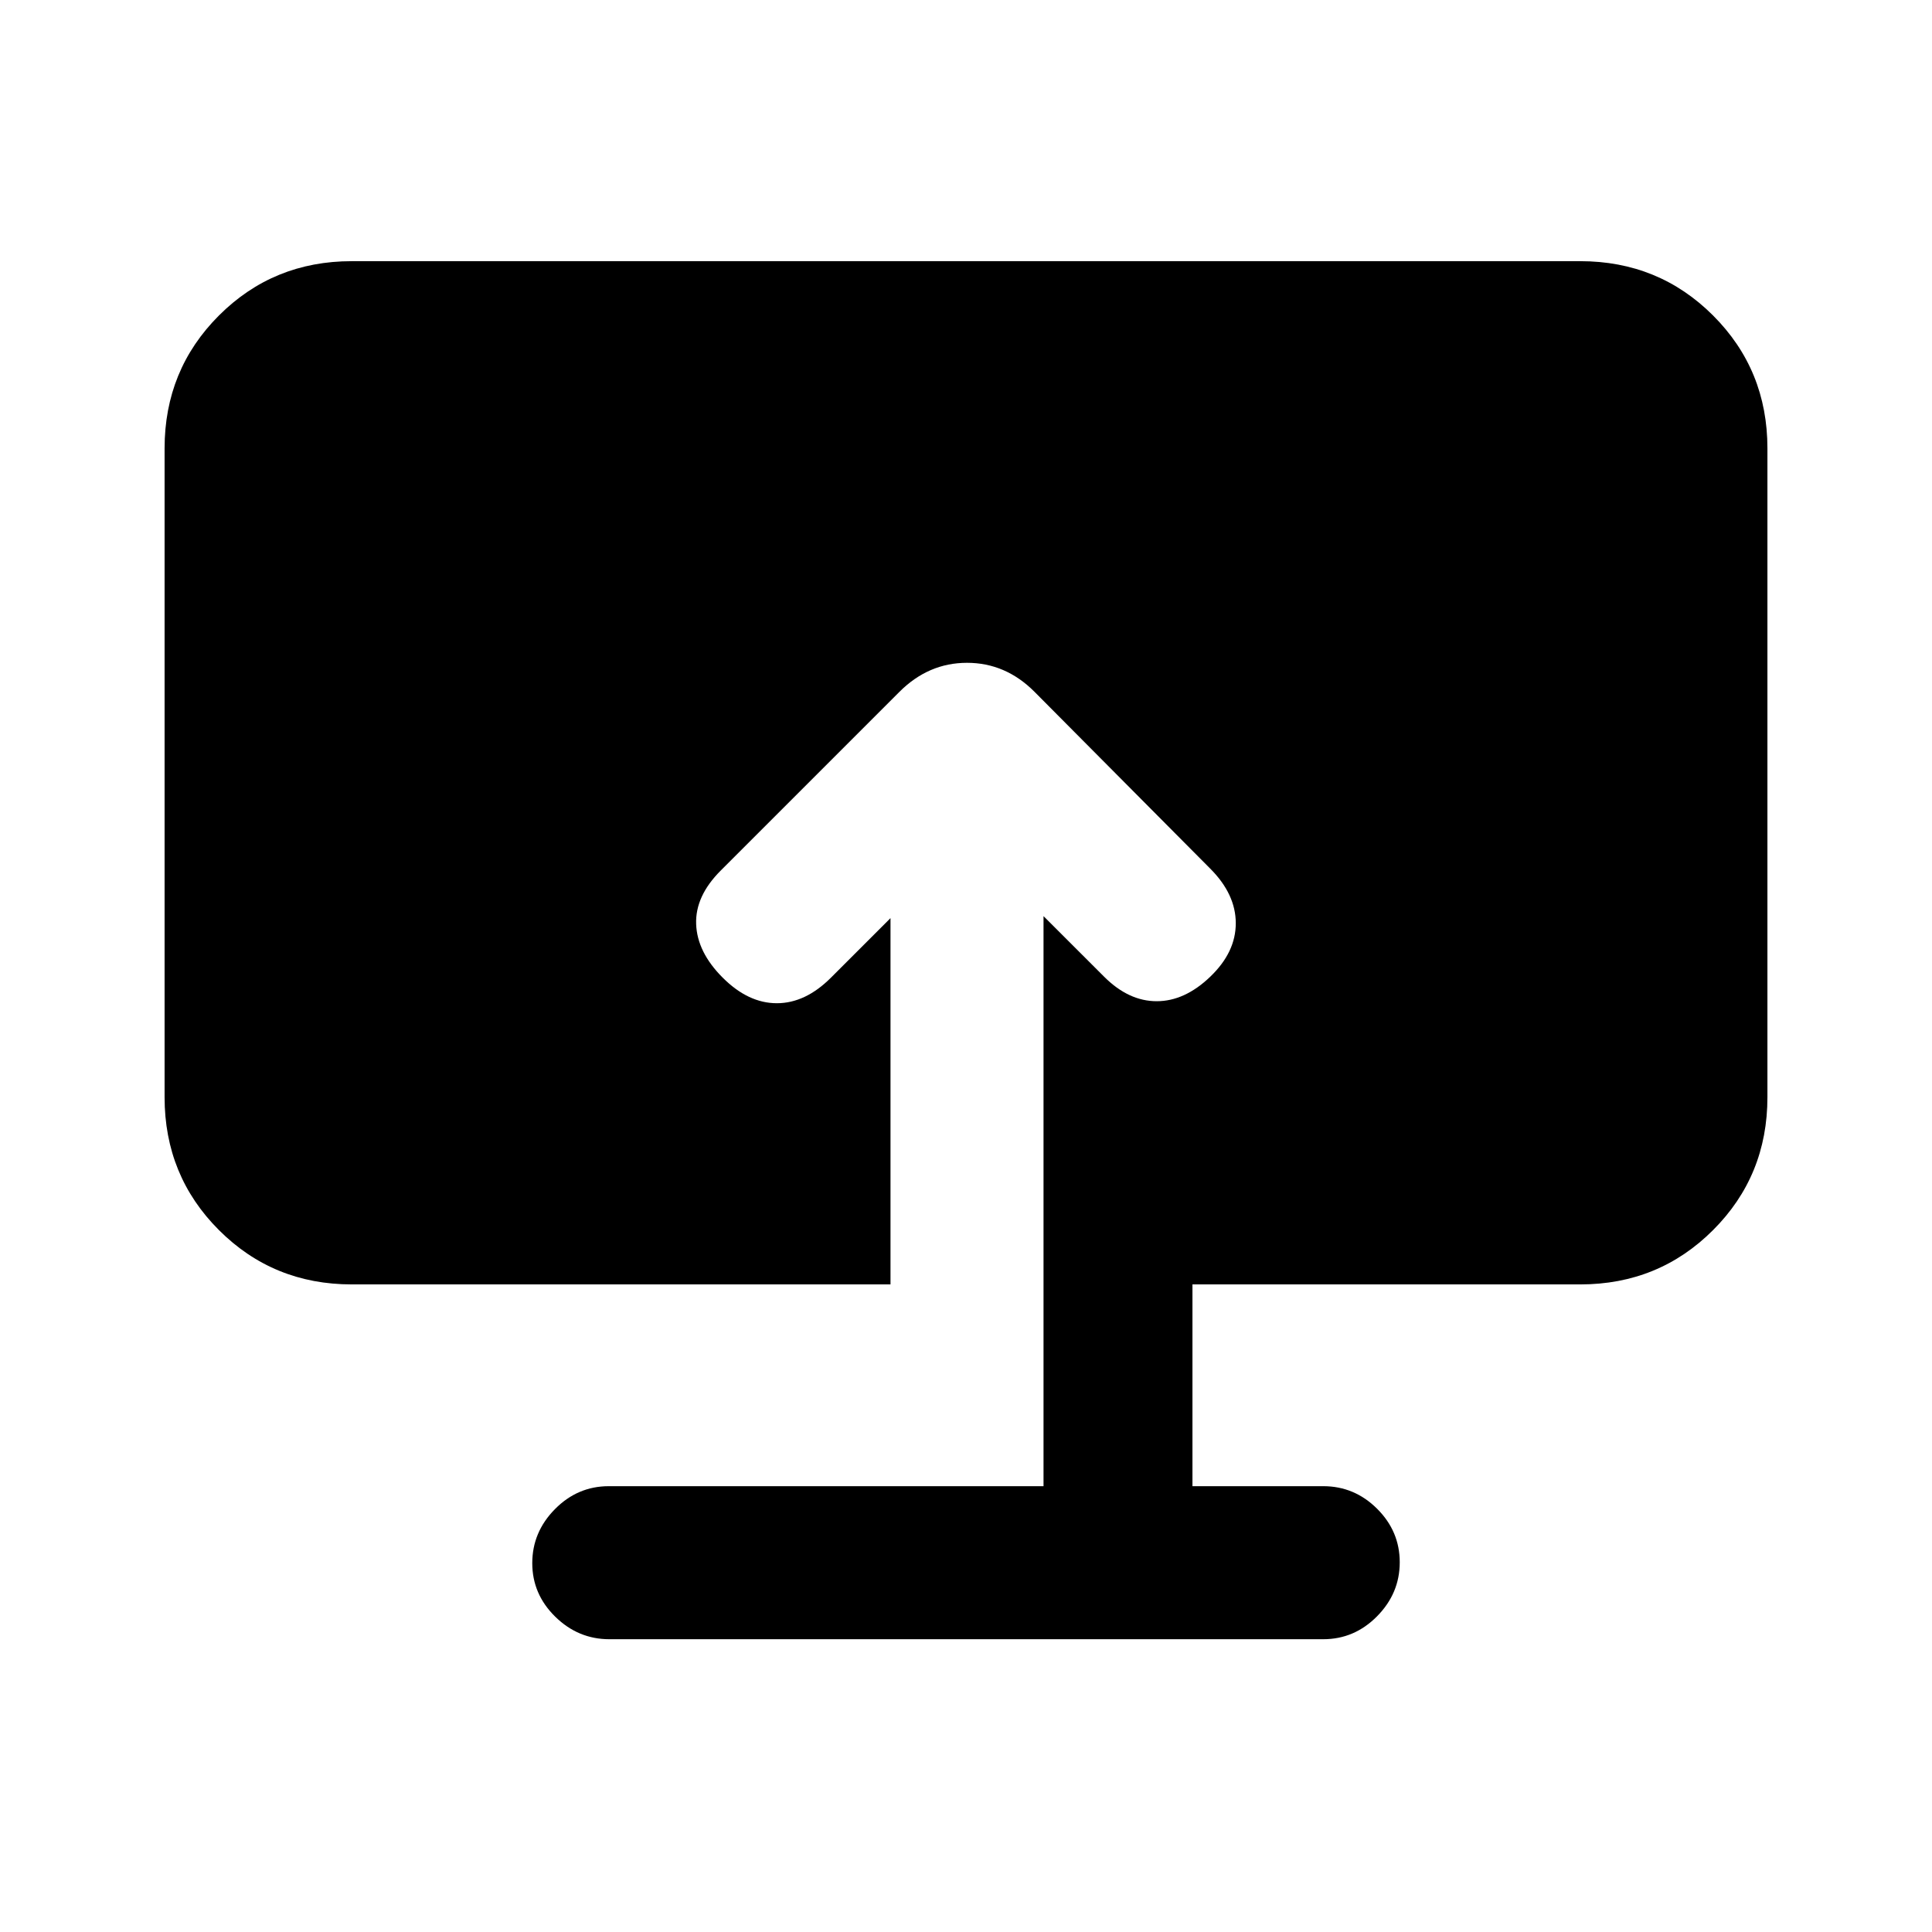 <svg xmlns="http://www.w3.org/2000/svg" height="20" viewBox="0 -960 960 960" width="20"><path d="M302.79-145.48q-15.49 0-26.9-11.2-11.41-11.2-11.41-26.61t11.26-26.82q11.26-11.41 26.76-11.41h216.02v-283.26l30.09 30.08q12.19 12.2 26.14 12.2 13.95 0 26.64-12.2 12.7-12.19 12.66-26.61-.03-14.41-12.72-27.1l-87.38-87.92q-14.32-14.32-33.46-14.32t-33.56 14.42l-88.82 88.82q-12.7 12.69-12.2 26.6.5 13.92 13.2 26.61 12.69 12.7 26.89 12.7 14.2 0 26.89-12.7l29.59-29.58v182h-267.7q-39 0-66-27t-27-66v-322.44q0-39 27-66t66-27h610.44q39 0 66 27t27 66v322.44q0 39-27 66t-66 27h-192.7v100.26h64.98q15.5 0 26.76 11.2 11.26 11.2 11.26 26.61t-11.25 26.82q-11.26 11.41-26.74 11.41H302.79Z"/></svg>
